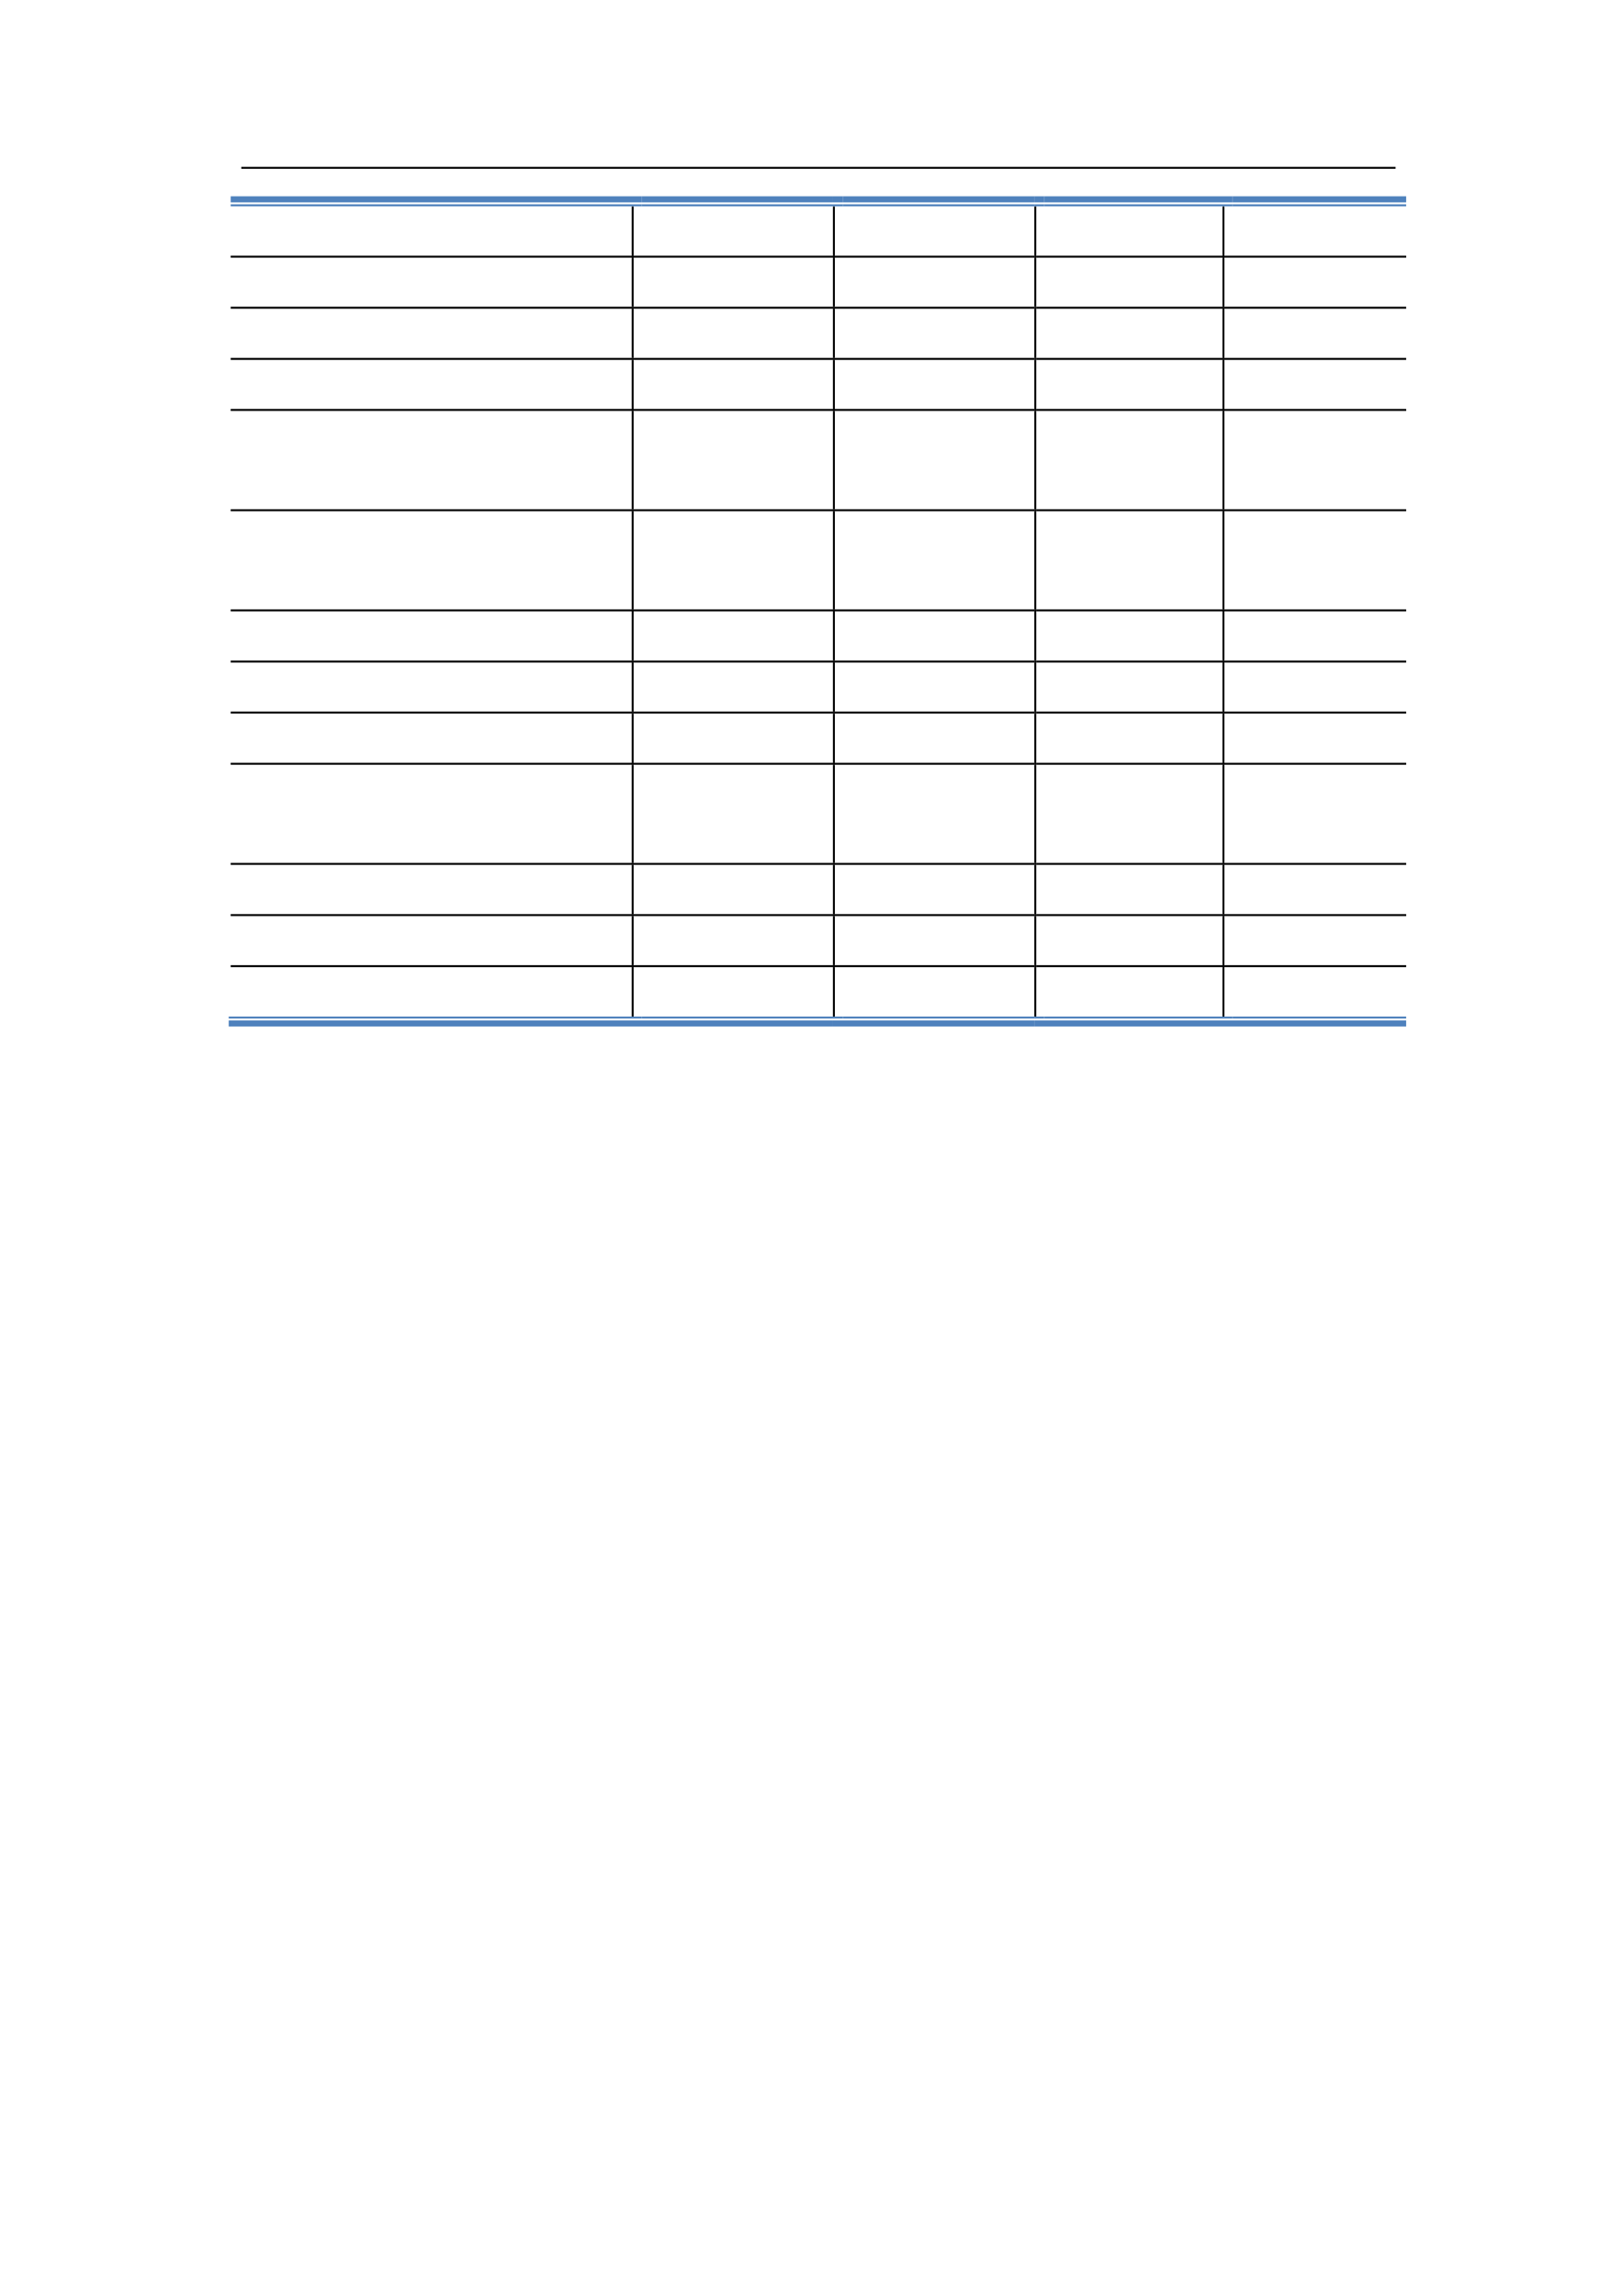 <svg:svg xmlns:xlink="http://www.w3.org/1999/xlink" xmlns:svg="http://www.w3.org/2000/svg" version="1.1" width="595.22px" height="842px" preserveAspectRatio="none" viewBox="0 0 595.22 842"><svg:defs></svg:defs><svg:g transform="matrix(1 0 0 -1 0 842)"><svg:g transform=""><svg:path d="M 88.5 780.08 L 511.8 780.08 L 511.8 780.8 L 88.5 780.8 Z" fill="rgb(0,0,0)" fill-opacity="1"></svg:path><svg:path d="M 84.6 767.78 L 231.66 767.78 L 231.66 770 L 84.6 770 Z" fill="rgb(79,130,189)" fill-opacity="1"></svg:path><svg:path d="M 84.6 766.34 L 231.66 766.34 L 231.66 767.06 L 84.6 767.06 Z" fill="rgb(79,130,189)" fill-opacity="1"></svg:path><svg:path d="M 231.66 766.22 L 232.38 766.22 L 232.38 766.34 L 231.66 766.34 Z" fill="rgb(0,0,0)" fill-opacity="1"></svg:path><svg:path d="M 231.66 767.78 L 235.32 767.78 L 235.32 770 L 231.66 770 Z" fill="rgb(79,130,189)" fill-opacity="1"></svg:path><svg:path d="M 231.66 766.34 L 235.32 766.34 L 235.32 767.06 L 231.66 767.06 Z" fill="rgb(79,130,189)" fill-opacity="1"></svg:path><svg:path d="M 235.32 767.78 L 305.46 767.78 L 305.46 770 L 235.32 770 Z" fill="rgb(79,130,189)" fill-opacity="1"></svg:path><svg:path d="M 235.32 766.34 L 305.46 766.34 L 305.46 767.06 L 235.32 767.06 Z" fill="rgb(79,130,189)" fill-opacity="1"></svg:path><svg:path d="M 305.46 766.22 L 306.18 766.22 L 306.18 766.34 L 305.46 766.34 Z" fill="rgb(0,0,0)" fill-opacity="1"></svg:path><svg:path d="M 305.46 767.78 L 309.12 767.78 L 309.12 770 L 305.46 770 Z" fill="rgb(79,130,189)" fill-opacity="1"></svg:path><svg:path d="M 305.46 766.34 L 309.12 766.34 L 309.12 767.06 L 305.46 767.06 Z" fill="rgb(79,130,189)" fill-opacity="1"></svg:path><svg:path d="M 309.12 767.78 L 379.32 767.78 L 379.32 770 L 309.12 770 Z" fill="rgb(79,130,189)" fill-opacity="1"></svg:path><svg:path d="M 309.12 766.34 L 379.32 766.34 L 379.32 767.06 L 309.12 767.06 Z" fill="rgb(79,130,189)" fill-opacity="1"></svg:path><svg:path d="M 379.32 766.22 L 380.04 766.22 L 380.04 766.34 L 379.32 766.34 Z" fill="rgb(0,0,0)" fill-opacity="1"></svg:path><svg:path d="M 379.32 767.78 L 382.98 767.78 L 382.98 770 L 379.32 770 Z" fill="rgb(79,130,189)" fill-opacity="1"></svg:path><svg:path d="M 379.32 766.34 L 382.98 766.34 L 382.98 767.06 L 379.32 767.06 Z" fill="rgb(79,130,189)" fill-opacity="1"></svg:path><svg:path d="M 382.98 767.78 L 448.32 767.78 L 448.32 770 L 382.98 770 Z" fill="rgb(79,130,189)" fill-opacity="1"></svg:path><svg:path d="M 382.98 766.34 L 448.32 766.34 L 448.32 767.06 L 382.98 767.06 Z" fill="rgb(79,130,189)" fill-opacity="1"></svg:path><svg:path d="M 448.32 766.22 L 449.04 766.22 L 449.04 766.34 L 448.32 766.34 Z" fill="rgb(0,0,0)" fill-opacity="1"></svg:path><svg:path d="M 448.32 767.78 L 451.98 767.78 L 451.98 770 L 448.32 770 Z" fill="rgb(79,130,189)" fill-opacity="1"></svg:path><svg:path d="M 448.32 766.34 L 451.98 766.34 L 451.98 767.06 L 448.32 767.06 Z" fill="rgb(79,130,189)" fill-opacity="1"></svg:path><svg:path d="M 451.98 767.78 L 515.7 767.78 L 515.7 770 L 451.98 770 Z" fill="rgb(79,130,189)" fill-opacity="1"></svg:path><svg:path d="M 451.98 766.34 L 515.7 766.34 L 515.7 767.06 L 451.98 767.06 Z" fill="rgb(79,130,189)" fill-opacity="1"></svg:path><svg:path d="M 231.66 748.22 L 232.38 748.22 L 232.38 766.22 L 231.66 766.22 Z" fill="rgb(0,0,0)" fill-opacity="1"></svg:path><svg:path d="M 305.46 748.22 L 306.18 748.22 L 306.18 766.22 L 305.46 766.22 Z" fill="rgb(0,0,0)" fill-opacity="1"></svg:path><svg:path d="M 379.32 748.22 L 380.04 748.22 L 380.04 766.22 L 379.32 766.22 Z" fill="rgb(0,0,0)" fill-opacity="1"></svg:path><svg:path d="M 448.32 748.22 L 449.04 748.22 L 449.04 766.22 L 448.32 766.22 Z" fill="rgb(0,0,0)" fill-opacity="1"></svg:path><svg:path d="M 84.6 747.5 L 231.66 747.5 L 231.66 748.22 L 84.6 748.22 Z" fill="rgb(0,0,0)" fill-opacity="1"></svg:path><svg:path d="M 231.66 747.44 L 232.38 747.44 L 232.38 748.22 L 231.66 748.22 Z" fill="rgb(0,0,0)" fill-opacity="1"></svg:path><svg:path d="M 232.38 747.5 L 305.46 747.5 L 305.46 748.22 L 232.38 748.22 Z" fill="rgb(0,0,0)" fill-opacity="1"></svg:path><svg:path d="M 305.46 747.44 L 306.18 747.44 L 306.18 748.22 L 305.46 748.22 Z" fill="rgb(0,0,0)" fill-opacity="1"></svg:path><svg:path d="M 306.18 747.5 L 379.32 747.5 L 379.32 748.22 L 306.18 748.22 Z" fill="rgb(0,0,0)" fill-opacity="1"></svg:path><svg:path d="M 379.32 747.44 L 380.04 747.44 L 380.04 748.22 L 379.32 748.22 Z" fill="rgb(0,0,0)" fill-opacity="1"></svg:path><svg:path d="M 380.04 747.5 L 448.32 747.5 L 448.32 748.22 L 380.04 748.22 Z" fill="rgb(0,0,0)" fill-opacity="1"></svg:path><svg:path d="M 448.32 747.44 L 449.04 747.44 L 449.04 748.22 L 448.32 748.22 Z" fill="rgb(0,0,0)" fill-opacity="1"></svg:path><svg:path d="M 449.04 747.5 L 515.7 747.5 L 515.7 748.22 L 449.04 748.22 Z" fill="rgb(0,0,0)" fill-opacity="1"></svg:path><svg:path d="M 231.66 729.5 L 232.38 729.5 L 232.38 747.44 L 231.66 747.44 Z" fill="rgb(0,0,0)" fill-opacity="1"></svg:path><svg:path d="M 305.46 729.5 L 306.18 729.5 L 306.18 747.44 L 305.46 747.44 Z" fill="rgb(0,0,0)" fill-opacity="1"></svg:path><svg:path d="M 379.32 729.5 L 380.04 729.5 L 380.04 747.44 L 379.32 747.44 Z" fill="rgb(0,0,0)" fill-opacity="1"></svg:path><svg:path d="M 448.32 729.5 L 449.04 729.5 L 449.04 747.44 L 448.32 747.44 Z" fill="rgb(0,0,0)" fill-opacity="1"></svg:path><svg:path d="M 84.6 728.78 L 231.66 728.78 L 231.66 729.5 L 84.6 729.5 Z" fill="rgb(0,0,0)" fill-opacity="1"></svg:path><svg:path d="M 231.66 728.72 L 232.38 728.72 L 232.38 729.5 L 231.66 729.5 Z" fill="rgb(0,0,0)" fill-opacity="1"></svg:path><svg:path d="M 232.38 728.78 L 305.46 728.78 L 305.46 729.5 L 232.38 729.5 Z" fill="rgb(0,0,0)" fill-opacity="1"></svg:path><svg:path d="M 305.46 728.72 L 306.18 728.72 L 306.18 729.5 L 305.46 729.5 Z" fill="rgb(0,0,0)" fill-opacity="1"></svg:path><svg:path d="M 306.18 728.78 L 379.32 728.78 L 379.32 729.5 L 306.18 729.5 Z" fill="rgb(0,0,0)" fill-opacity="1"></svg:path><svg:path d="M 379.32 728.72 L 380.04 728.72 L 380.04 729.5 L 379.32 729.5 Z" fill="rgb(0,0,0)" fill-opacity="1"></svg:path><svg:path d="M 380.04 728.78 L 448.32 728.78 L 448.32 729.5 L 380.04 729.5 Z" fill="rgb(0,0,0)" fill-opacity="1"></svg:path><svg:path d="M 448.32 728.72 L 449.04 728.72 L 449.04 729.5 L 448.32 729.5 Z" fill="rgb(0,0,0)" fill-opacity="1"></svg:path><svg:path d="M 449.04 728.78 L 515.7 728.78 L 515.7 729.5 L 449.04 729.5 Z" fill="rgb(0,0,0)" fill-opacity="1"></svg:path><svg:path d="M 231.66 710.72 L 232.38 710.72 L 232.38 728.72 L 231.66 728.72 Z" fill="rgb(0,0,0)" fill-opacity="1"></svg:path><svg:path d="M 305.46 710.72 L 306.18 710.72 L 306.18 728.72 L 305.46 728.72 Z" fill="rgb(0,0,0)" fill-opacity="1"></svg:path><svg:path d="M 379.32 710.72 L 380.04 710.72 L 380.04 728.72 L 379.32 728.72 Z" fill="rgb(0,0,0)" fill-opacity="1"></svg:path><svg:path d="M 448.32 710.72 L 449.04 710.72 L 449.04 728.72 L 448.32 728.72 Z" fill="rgb(0,0,0)" fill-opacity="1"></svg:path><svg:path d="M 84.6 710 L 231.66 710 L 231.66 710.72 L 84.6 710.72 Z" fill="rgb(0,0,0)" fill-opacity="1"></svg:path><svg:path d="M 231.66 709.94 L 232.38 709.94 L 232.38 710.72 L 231.66 710.72 Z" fill="rgb(0,0,0)" fill-opacity="1"></svg:path><svg:path d="M 232.38 710 L 305.46 710 L 305.46 710.72 L 232.38 710.72 Z" fill="rgb(0,0,0)" fill-opacity="1"></svg:path><svg:path d="M 305.46 709.94 L 306.18 709.94 L 306.18 710.72 L 305.46 710.72 Z" fill="rgb(0,0,0)" fill-opacity="1"></svg:path><svg:path d="M 306.18 710 L 379.32 710 L 379.32 710.72 L 306.18 710.72 Z" fill="rgb(0,0,0)" fill-opacity="1"></svg:path><svg:path d="M 379.32 709.94 L 380.04 709.94 L 380.04 710.72 L 379.32 710.72 Z" fill="rgb(0,0,0)" fill-opacity="1"></svg:path><svg:path d="M 380.04 710 L 448.32 710 L 448.32 710.72 L 380.04 710.72 Z" fill="rgb(0,0,0)" fill-opacity="1"></svg:path><svg:path d="M 448.32 709.94 L 449.04 709.94 L 449.04 710.72 L 448.32 710.72 Z" fill="rgb(0,0,0)" fill-opacity="1"></svg:path><svg:path d="M 449.04 710 L 515.7 710 L 515.7 710.72 L 449.04 710.72 Z" fill="rgb(0,0,0)" fill-opacity="1"></svg:path><svg:path d="M 231.66 692 L 232.38 692 L 232.38 709.94 L 231.66 709.94 Z" fill="rgb(0,0,0)" fill-opacity="1"></svg:path><svg:path d="M 305.46 692 L 306.18 692 L 306.18 709.94 L 305.46 709.94 Z" fill="rgb(0,0,0)" fill-opacity="1"></svg:path><svg:path d="M 379.32 692 L 380.04 692 L 380.04 709.94 L 379.32 709.94 Z" fill="rgb(0,0,0)" fill-opacity="1"></svg:path><svg:path d="M 448.32 692 L 449.04 692 L 449.04 709.94 L 448.32 709.94 Z" fill="rgb(0,0,0)" fill-opacity="1"></svg:path><svg:path d="M 84.6 691.28 L 231.66 691.28 L 231.66 692 L 84.6 692 Z" fill="rgb(0,0,0)" fill-opacity="1"></svg:path><svg:path d="M 231.66 691.22 L 232.38 691.22 L 232.38 692 L 231.66 692 Z" fill="rgb(0,0,0)" fill-opacity="1"></svg:path><svg:path d="M 232.38 691.28 L 305.46 691.28 L 305.46 692 L 232.38 692 Z" fill="rgb(0,0,0)" fill-opacity="1"></svg:path><svg:path d="M 305.46 691.22 L 306.18 691.22 L 306.18 692 L 305.46 692 Z" fill="rgb(0,0,0)" fill-opacity="1"></svg:path><svg:path d="M 306.18 691.28 L 379.32 691.28 L 379.32 692 L 306.18 692 Z" fill="rgb(0,0,0)" fill-opacity="1"></svg:path><svg:path d="M 379.32 691.22 L 380.04 691.22 L 380.04 692 L 379.32 692 Z" fill="rgb(0,0,0)" fill-opacity="1"></svg:path><svg:path d="M 380.04 691.28 L 448.32 691.28 L 448.32 692 L 380.04 692 Z" fill="rgb(0,0,0)" fill-opacity="1"></svg:path><svg:path d="M 448.32 691.22 L 449.04 691.22 L 449.04 692 L 448.32 692 Z" fill="rgb(0,0,0)" fill-opacity="1"></svg:path><svg:path d="M 449.04 691.28 L 515.7 691.28 L 515.7 692 L 449.04 692 Z" fill="rgb(0,0,0)" fill-opacity="1"></svg:path><svg:path d="M 231.66 655.22 L 232.38 655.22 L 232.38 691.22 L 231.66 691.22 Z" fill="rgb(0,0,0)" fill-opacity="1"></svg:path><svg:path d="M 305.46 655.22 L 306.18 655.22 L 306.18 691.22 L 305.46 691.22 Z" fill="rgb(0,0,0)" fill-opacity="1"></svg:path><svg:path d="M 379.32 655.22 L 380.04 655.22 L 380.04 691.22 L 379.32 691.22 Z" fill="rgb(0,0,0)" fill-opacity="1"></svg:path><svg:path d="M 448.32 655.22 L 449.04 655.22 L 449.04 691.22 L 448.32 691.22 Z" fill="rgb(0,0,0)" fill-opacity="1"></svg:path><svg:path d="M 84.6 654.5 L 231.66 654.5 L 231.66 655.22 L 84.6 655.22 Z" fill="rgb(0,0,0)" fill-opacity="1"></svg:path><svg:path d="M 231.66 654.44 L 232.38 654.44 L 232.38 655.22 L 231.66 655.22 Z" fill="rgb(0,0,0)" fill-opacity="1"></svg:path><svg:path d="M 232.38 654.5 L 305.46 654.5 L 305.46 655.22 L 232.38 655.22 Z" fill="rgb(0,0,0)" fill-opacity="1"></svg:path><svg:path d="M 305.46 654.44 L 306.18 654.44 L 306.18 655.22 L 305.46 655.22 Z" fill="rgb(0,0,0)" fill-opacity="1"></svg:path><svg:path d="M 306.18 654.5 L 379.32 654.5 L 379.32 655.22 L 306.18 655.22 Z" fill="rgb(0,0,0)" fill-opacity="1"></svg:path><svg:path d="M 379.32 654.44 L 380.04 654.44 L 380.04 655.22 L 379.32 655.22 Z" fill="rgb(0,0,0)" fill-opacity="1"></svg:path><svg:path d="M 380.04 654.5 L 448.32 654.5 L 448.32 655.22 L 380.04 655.22 Z" fill="rgb(0,0,0)" fill-opacity="1"></svg:path><svg:path d="M 448.32 654.44 L 449.04 654.44 L 449.04 655.22 L 448.32 655.22 Z" fill="rgb(0,0,0)" fill-opacity="1"></svg:path><svg:path d="M 449.04 654.5 L 515.7 654.5 L 515.7 655.22 L 449.04 655.22 Z" fill="rgb(0,0,0)" fill-opacity="1"></svg:path><svg:path d="M 231.66 618.5 L 232.38 618.5 L 232.38 654.44 L 231.66 654.44 Z" fill="rgb(0,0,0)" fill-opacity="1"></svg:path><svg:path d="M 305.46 618.5 L 306.18 618.5 L 306.18 654.44 L 305.46 654.44 Z" fill="rgb(0,0,0)" fill-opacity="1"></svg:path><svg:path d="M 379.32 618.5 L 380.04 618.5 L 380.04 654.44 L 379.32 654.44 Z" fill="rgb(0,0,0)" fill-opacity="1"></svg:path><svg:path d="M 448.32 618.5 L 449.04 618.5 L 449.04 654.44 L 448.32 654.44 Z" fill="rgb(0,0,0)" fill-opacity="1"></svg:path><svg:path d="M 84.6 617.78 L 231.66 617.78 L 231.66 618.5 L 84.6 618.5 Z" fill="rgb(0,0,0)" fill-opacity="1"></svg:path><svg:path d="M 231.66 617.72 L 232.38 617.72 L 232.38 618.5 L 231.66 618.5 Z" fill="rgb(0,0,0)" fill-opacity="1"></svg:path><svg:path d="M 232.38 617.78 L 305.46 617.78 L 305.46 618.5 L 232.38 618.5 Z" fill="rgb(0,0,0)" fill-opacity="1"></svg:path><svg:path d="M 305.46 617.72 L 306.18 617.72 L 306.18 618.5 L 305.46 618.5 Z" fill="rgb(0,0,0)" fill-opacity="1"></svg:path><svg:path d="M 306.18 617.78 L 379.32 617.78 L 379.32 618.5 L 306.18 618.5 Z" fill="rgb(0,0,0)" fill-opacity="1"></svg:path><svg:path d="M 379.32 617.72 L 380.04 617.72 L 380.04 618.5 L 379.32 618.5 Z" fill="rgb(0,0,0)" fill-opacity="1"></svg:path><svg:path d="M 380.04 617.78 L 448.32 617.78 L 448.32 618.5 L 380.04 618.5 Z" fill="rgb(0,0,0)" fill-opacity="1"></svg:path><svg:path d="M 448.32 617.72 L 449.04 617.72 L 449.04 618.5 L 448.32 618.5 Z" fill="rgb(0,0,0)" fill-opacity="1"></svg:path><svg:path d="M 449.04 617.78 L 515.7 617.78 L 515.7 618.5 L 449.04 618.5 Z" fill="rgb(0,0,0)" fill-opacity="1"></svg:path><svg:path d="M 231.66 599.72 L 232.38 599.72 L 232.38 617.72 L 231.66 617.72 Z" fill="rgb(0,0,0)" fill-opacity="1"></svg:path><svg:path d="M 305.46 599.72 L 306.18 599.72 L 306.18 617.72 L 305.46 617.72 Z" fill="rgb(0,0,0)" fill-opacity="1"></svg:path><svg:path d="M 379.32 599.72 L 380.04 599.72 L 380.04 617.72 L 379.32 617.72 Z" fill="rgb(0,0,0)" fill-opacity="1"></svg:path><svg:path d="M 448.32 599.72 L 449.04 599.72 L 449.04 617.72 L 448.32 617.72 Z" fill="rgb(0,0,0)" fill-opacity="1"></svg:path><svg:path d="M 84.6 599 L 231.66 599 L 231.66 599.72 L 84.6 599.72 Z" fill="rgb(0,0,0)" fill-opacity="1"></svg:path><svg:path d="M 231.66 598.94 L 232.38 598.94 L 232.38 599.72 L 231.66 599.72 Z" fill="rgb(0,0,0)" fill-opacity="1"></svg:path><svg:path d="M 232.38 599 L 305.46 599 L 305.46 599.72 L 232.38 599.72 Z" fill="rgb(0,0,0)" fill-opacity="1"></svg:path><svg:path d="M 305.46 598.94 L 306.18 598.94 L 306.18 599.72 L 305.46 599.72 Z" fill="rgb(0,0,0)" fill-opacity="1"></svg:path><svg:path d="M 306.18 599 L 379.32 599 L 379.32 599.72 L 306.18 599.72 Z" fill="rgb(0,0,0)" fill-opacity="1"></svg:path><svg:path d="M 379.32 598.94 L 380.04 598.94 L 380.04 599.72 L 379.32 599.72 Z" fill="rgb(0,0,0)" fill-opacity="1"></svg:path><svg:path d="M 380.04 599 L 448.32 599 L 448.32 599.72 L 380.04 599.72 Z" fill="rgb(0,0,0)" fill-opacity="1"></svg:path><svg:path d="M 448.32 598.94 L 449.04 598.94 L 449.04 599.72 L 448.32 599.72 Z" fill="rgb(0,0,0)" fill-opacity="1"></svg:path><svg:path d="M 449.04 599 L 515.7 599 L 515.7 599.72 L 449.04 599.72 Z" fill="rgb(0,0,0)" fill-opacity="1"></svg:path><svg:path d="M 231.66 581 L 232.38 581 L 232.38 598.94 L 231.66 598.94 Z" fill="rgb(0,0,0)" fill-opacity="1"></svg:path><svg:path d="M 305.46 581 L 306.18 581 L 306.18 598.94 L 305.46 598.94 Z" fill="rgb(0,0,0)" fill-opacity="1"></svg:path><svg:path d="M 379.32 581 L 380.04 581 L 380.04 598.94 L 379.32 598.94 Z" fill="rgb(0,0,0)" fill-opacity="1"></svg:path><svg:path d="M 448.32 581 L 449.04 581 L 449.04 598.94 L 448.32 598.94 Z" fill="rgb(0,0,0)" fill-opacity="1"></svg:path><svg:path d="M 84.6 580.28 L 231.66 580.28 L 231.66 581 L 84.6 581 Z" fill="rgb(0,0,0)" fill-opacity="1"></svg:path><svg:path d="M 231.66 580.22 L 232.38 580.22 L 232.38 581 L 231.66 581 Z" fill="rgb(0,0,0)" fill-opacity="1"></svg:path><svg:path d="M 232.38 580.28 L 305.46 580.28 L 305.46 581 L 232.38 581 Z" fill="rgb(0,0,0)" fill-opacity="1"></svg:path><svg:path d="M 305.46 580.22 L 306.18 580.22 L 306.18 581 L 305.46 581 Z" fill="rgb(0,0,0)" fill-opacity="1"></svg:path><svg:path d="M 306.18 580.28 L 379.32 580.28 L 379.32 581 L 306.18 581 Z" fill="rgb(0,0,0)" fill-opacity="1"></svg:path><svg:path d="M 379.32 580.22 L 380.04 580.22 L 380.04 581 L 379.32 581 Z" fill="rgb(0,0,0)" fill-opacity="1"></svg:path><svg:path d="M 380.04 580.28 L 448.32 580.28 L 448.32 581 L 380.04 581 Z" fill="rgb(0,0,0)" fill-opacity="1"></svg:path><svg:path d="M 448.32 580.22 L 449.04 580.22 L 449.04 581 L 448.32 581 Z" fill="rgb(0,0,0)" fill-opacity="1"></svg:path><svg:path d="M 449.04 580.28 L 515.7 580.28 L 515.7 581 L 449.04 581 Z" fill="rgb(0,0,0)" fill-opacity="1"></svg:path><svg:path d="M 231.66 562.22 L 232.38 562.22 L 232.38 580.22 L 231.66 580.22 Z" fill="rgb(0,0,0)" fill-opacity="1"></svg:path><svg:path d="M 305.46 562.22 L 306.18 562.22 L 306.18 580.22 L 305.46 580.22 Z" fill="rgb(0,0,0)" fill-opacity="1"></svg:path><svg:path d="M 379.32 562.22 L 380.04 562.22 L 380.04 580.22 L 379.32 580.22 Z" fill="rgb(0,0,0)" fill-opacity="1"></svg:path><svg:path d="M 448.32 562.22 L 449.04 562.22 L 449.04 580.22 L 448.32 580.22 Z" fill="rgb(0,0,0)" fill-opacity="1"></svg:path><svg:path d="M 84.6 561.5 L 231.66 561.5 L 231.66 562.22 L 84.6 562.22 Z" fill="rgb(0,0,0)" fill-opacity="1"></svg:path><svg:path d="M 231.66 561.44 L 232.38 561.44 L 232.38 562.22 L 231.66 562.22 Z" fill="rgb(0,0,0)" fill-opacity="1"></svg:path><svg:path d="M 232.38 561.5 L 305.46 561.5 L 305.46 562.22 L 232.38 562.22 Z" fill="rgb(0,0,0)" fill-opacity="1"></svg:path><svg:path d="M 305.46 561.44 L 306.18 561.44 L 306.18 562.22 L 305.46 562.22 Z" fill="rgb(0,0,0)" fill-opacity="1"></svg:path><svg:path d="M 306.18 561.5 L 379.32 561.5 L 379.32 562.22 L 306.18 562.22 Z" fill="rgb(0,0,0)" fill-opacity="1"></svg:path><svg:path d="M 379.32 561.44 L 380.04 561.44 L 380.04 562.22 L 379.32 562.22 Z" fill="rgb(0,0,0)" fill-opacity="1"></svg:path><svg:path d="M 380.04 561.5 L 448.32 561.5 L 448.32 562.22 L 380.04 562.22 Z" fill="rgb(0,0,0)" fill-opacity="1"></svg:path><svg:path d="M 448.32 561.44 L 449.04 561.44 L 449.04 562.22 L 448.32 562.22 Z" fill="rgb(0,0,0)" fill-opacity="1"></svg:path><svg:path d="M 449.04 561.5 L 515.7 561.5 L 515.7 562.22 L 449.04 562.22 Z" fill="rgb(0,0,0)" fill-opacity="1"></svg:path><svg:path d="M 231.66 525.5 L 232.38 525.5 L 232.38 561.44 L 231.66 561.44 Z" fill="rgb(0,0,0)" fill-opacity="1"></svg:path><svg:path d="M 305.46 525.5 L 306.18 525.5 L 306.18 561.44 L 305.46 561.44 Z" fill="rgb(0,0,0)" fill-opacity="1"></svg:path><svg:path d="M 379.32 525.5 L 380.04 525.5 L 380.04 561.44 L 379.32 561.44 Z" fill="rgb(0,0,0)" fill-opacity="1"></svg:path><svg:path d="M 448.32 525.5 L 449.04 525.5 L 449.04 561.44 L 448.32 561.44 Z" fill="rgb(0,0,0)" fill-opacity="1"></svg:path><svg:path d="M 84.6 524.78 L 231.66 524.78 L 231.66 525.5 L 84.6 525.5 Z" fill="rgb(0,0,0)" fill-opacity="1"></svg:path><svg:path d="M 231.66 524.72 L 232.38 524.72 L 232.38 525.5 L 231.66 525.5 Z" fill="rgb(0,0,0)" fill-opacity="1"></svg:path><svg:path d="M 232.38 524.78 L 305.46 524.78 L 305.46 525.5 L 232.38 525.5 Z" fill="rgb(0,0,0)" fill-opacity="1"></svg:path><svg:path d="M 305.46 524.72 L 306.18 524.72 L 306.18 525.5 L 305.46 525.5 Z" fill="rgb(0,0,0)" fill-opacity="1"></svg:path><svg:path d="M 306.18 524.78 L 379.32 524.78 L 379.32 525.5 L 306.18 525.5 Z" fill="rgb(0,0,0)" fill-opacity="1"></svg:path><svg:path d="M 379.32 524.72 L 380.04 524.72 L 380.04 525.5 L 379.32 525.5 Z" fill="rgb(0,0,0)" fill-opacity="1"></svg:path><svg:path d="M 380.04 524.78 L 448.32 524.78 L 448.32 525.5 L 380.04 525.5 Z" fill="rgb(0,0,0)" fill-opacity="1"></svg:path><svg:path d="M 448.32 524.72 L 449.04 524.72 L 449.04 525.5 L 448.32 525.5 Z" fill="rgb(0,0,0)" fill-opacity="1"></svg:path><svg:path d="M 449.04 524.78 L 515.7 524.78 L 515.7 525.5 L 449.04 525.5 Z" fill="rgb(0,0,0)" fill-opacity="1"></svg:path><svg:path d="M 231.66 506.72 L 232.38 506.72 L 232.38 524.72 L 231.66 524.72 Z" fill="rgb(0,0,0)" fill-opacity="1"></svg:path><svg:path d="M 305.46 506.72 L 306.18 506.72 L 306.18 524.72 L 305.46 524.72 Z" fill="rgb(0,0,0)" fill-opacity="1"></svg:path><svg:path d="M 379.32 506.72 L 380.04 506.72 L 380.04 524.72 L 379.32 524.72 Z" fill="rgb(0,0,0)" fill-opacity="1"></svg:path><svg:path d="M 448.32 506.72 L 449.04 506.72 L 449.04 524.72 L 448.32 524.72 Z" fill="rgb(0,0,0)" fill-opacity="1"></svg:path><svg:path d="M 84.6 506 L 231.66 506 L 231.66 506.72 L 84.6 506.72 Z" fill="rgb(0,0,0)" fill-opacity="1"></svg:path><svg:path d="M 231.66 505.94 L 232.38 505.94 L 232.38 506.72 L 231.66 506.72 Z" fill="rgb(0,0,0)" fill-opacity="1"></svg:path><svg:path d="M 232.38 506 L 305.46 506 L 305.46 506.72 L 232.38 506.72 Z" fill="rgb(0,0,0)" fill-opacity="1"></svg:path><svg:path d="M 305.46 505.94 L 306.18 505.94 L 306.18 506.72 L 305.46 506.72 Z" fill="rgb(0,0,0)" fill-opacity="1"></svg:path><svg:path d="M 306.18 506 L 379.32 506 L 379.32 506.72 L 306.18 506.72 Z" fill="rgb(0,0,0)" fill-opacity="1"></svg:path><svg:path d="M 379.32 505.94 L 380.04 505.94 L 380.04 506.72 L 379.32 506.72 Z" fill="rgb(0,0,0)" fill-opacity="1"></svg:path><svg:path d="M 380.04 506 L 448.32 506 L 448.32 506.72 L 380.04 506.72 Z" fill="rgb(0,0,0)" fill-opacity="1"></svg:path><svg:path d="M 448.32 505.94 L 449.04 505.94 L 449.04 506.72 L 448.32 506.72 Z" fill="rgb(0,0,0)" fill-opacity="1"></svg:path><svg:path d="M 449.04 506 L 515.7 506 L 515.7 506.72 L 449.04 506.72 Z" fill="rgb(0,0,0)" fill-opacity="1"></svg:path><svg:path d="M 231.66 488 L 232.38 488 L 232.38 505.94 L 231.66 505.94 Z" fill="rgb(0,0,0)" fill-opacity="1"></svg:path><svg:path d="M 305.46 488 L 306.18 488 L 306.18 505.94 L 305.46 505.94 Z" fill="rgb(0,0,0)" fill-opacity="1"></svg:path><svg:path d="M 379.32 488 L 380.04 488 L 380.04 505.94 L 379.32 505.94 Z" fill="rgb(0,0,0)" fill-opacity="1"></svg:path><svg:path d="M 448.32 488 L 449.04 488 L 449.04 505.94 L 448.32 505.94 Z" fill="rgb(0,0,0)" fill-opacity="1"></svg:path><svg:path d="M 84.6 487.28 L 231.66 487.28 L 231.66 488 L 84.6 488 Z" fill="rgb(0,0,0)" fill-opacity="1"></svg:path><svg:path d="M 231.66 487.22 L 232.38 487.22 L 232.38 488 L 231.66 488 Z" fill="rgb(0,0,0)" fill-opacity="1"></svg:path><svg:path d="M 232.38 487.28 L 305.46 487.28 L 305.46 488 L 232.38 488 Z" fill="rgb(0,0,0)" fill-opacity="1"></svg:path><svg:path d="M 305.46 487.22 L 306.18 487.22 L 306.18 488 L 305.46 488 Z" fill="rgb(0,0,0)" fill-opacity="1"></svg:path><svg:path d="M 306.18 487.28 L 379.32 487.28 L 379.32 488 L 306.18 488 Z" fill="rgb(0,0,0)" fill-opacity="1"></svg:path><svg:path d="M 379.32 487.22 L 380.04 487.22 L 380.04 488 L 379.32 488 Z" fill="rgb(0,0,0)" fill-opacity="1"></svg:path><svg:path d="M 380.04 487.28 L 448.32 487.28 L 448.32 488 L 380.04 488 Z" fill="rgb(0,0,0)" fill-opacity="1"></svg:path><svg:path d="M 448.32 487.22 L 449.04 487.22 L 449.04 488 L 448.32 488 Z" fill="rgb(0,0,0)" fill-opacity="1"></svg:path><svg:path d="M 449.04 487.28 L 515.7 487.28 L 515.7 488 L 449.04 488 Z" fill="rgb(0,0,0)" fill-opacity="1"></svg:path><svg:path d="M 83.88 465.5 L 231.66 465.5 L 231.66 467.72 L 83.88 467.72 Z" fill="rgb(79,130,189)" fill-opacity="1"></svg:path><svg:path d="M 83.88 468.44 L 231.66 468.44 L 231.66 469.16 L 83.88 469.16 Z" fill="rgb(79,130,189)" fill-opacity="1"></svg:path><svg:path d="M 231.66 469.16 L 232.38 469.16 L 232.38 487.22 L 231.66 487.22 Z" fill="rgb(0,0,0)" fill-opacity="1"></svg:path><svg:path d="M 231.66 468.44 L 235.32 468.44 L 235.32 469.16 L 231.66 469.16 Z" fill="rgb(79,130,189)" fill-opacity="1"></svg:path><svg:path d="M 231.66 465.5 L 305.46 465.5 L 305.46 467.72 L 231.66 467.72 Z" fill="rgb(79,130,189)" fill-opacity="1"></svg:path><svg:path d="M 235.32 468.44 L 305.46 468.44 L 305.46 469.16 L 235.32 469.16 Z" fill="rgb(79,130,189)" fill-opacity="1"></svg:path><svg:path d="M 305.46 469.16 L 306.18 469.16 L 306.18 487.22 L 305.46 487.22 Z" fill="rgb(0,0,0)" fill-opacity="1"></svg:path><svg:path d="M 305.46 468.44 L 309.12 468.44 L 309.12 469.16 L 305.46 469.16 Z" fill="rgb(79,130,189)" fill-opacity="1"></svg:path><svg:path d="M 305.46 465.5 L 379.32 465.5 L 379.32 467.72 L 305.46 467.72 Z" fill="rgb(79,130,189)" fill-opacity="1"></svg:path><svg:path d="M 309.12 468.44 L 379.32 468.44 L 379.32 469.16 L 309.12 469.16 Z" fill="rgb(79,130,189)" fill-opacity="1"></svg:path><svg:path d="M 379.32 469.16 L 380.04 469.16 L 380.04 487.22 L 379.32 487.22 Z" fill="rgb(0,0,0)" fill-opacity="1"></svg:path><svg:path d="M 379.32 468.44 L 382.98 468.44 L 382.98 469.16 L 379.32 469.16 Z" fill="rgb(79,130,189)" fill-opacity="1"></svg:path><svg:path d="M 379.32 465.5 L 448.32 465.5 L 448.32 467.72 L 379.32 467.72 Z" fill="rgb(79,130,189)" fill-opacity="1"></svg:path><svg:path d="M 382.98 468.44 L 448.32 468.44 L 448.32 469.16 L 382.98 469.16 Z" fill="rgb(79,130,189)" fill-opacity="1"></svg:path><svg:path d="M 448.32 469.16 L 449.04 469.16 L 449.04 487.22 L 448.32 487.22 Z" fill="rgb(0,0,0)" fill-opacity="1"></svg:path><svg:path d="M 448.32 468.44 L 451.98 468.44 L 451.98 469.16 L 448.32 469.16 Z" fill="rgb(79,130,189)" fill-opacity="1"></svg:path><svg:path d="M 448.32 465.5 L 515.7 465.5 L 515.7 467.72 L 448.32 467.72 Z" fill="rgb(79,130,189)" fill-opacity="1"></svg:path><svg:path d="M 451.98 468.44 L 515.7 468.44 L 515.7 469.16 L 451.98 469.16 Z" fill="rgb(79,130,189)" fill-opacity="1"></svg:path></svg:g></svg:g></svg:svg>